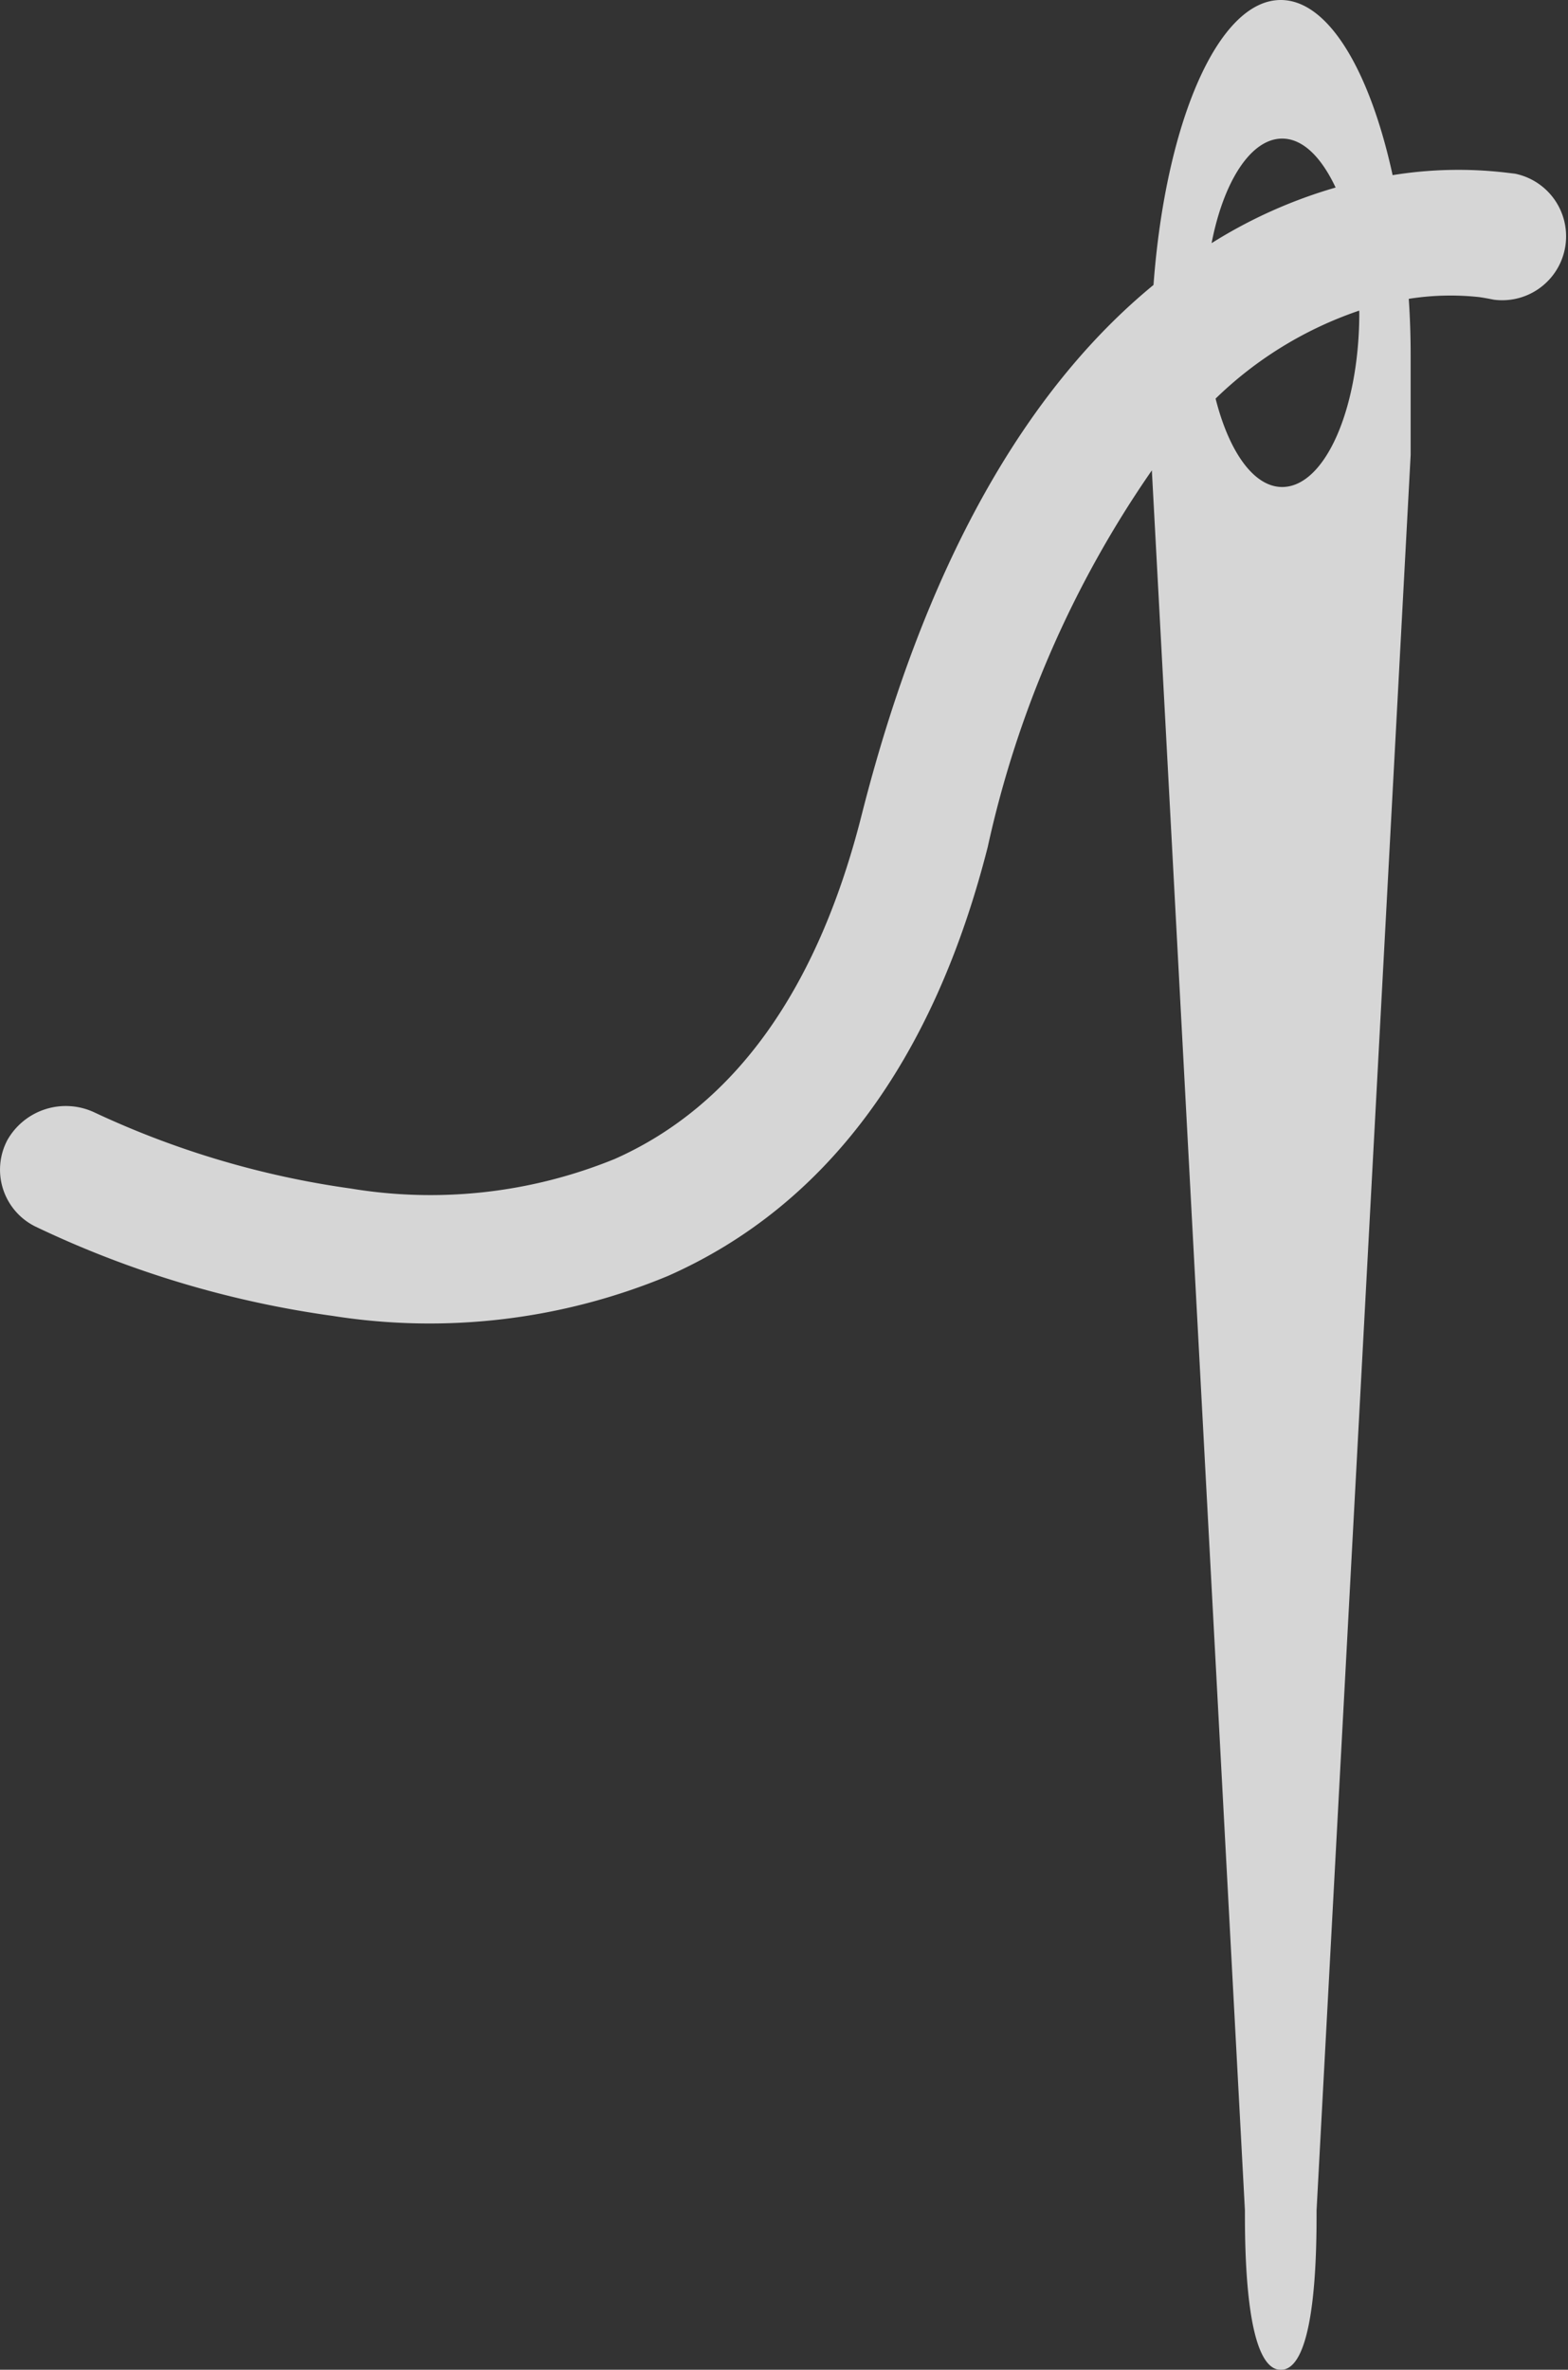 <svg xmlns="http://www.w3.org/2000/svg" viewBox="0 0 20 30.213"><rect x="0" y="0" width="20" height="30.213" fill="#333333" stroke="none"/><defs><style>.a{opacity:0.8;}.b{fill:#fff;}</style></defs><g class="a" transform="translate(-1.346)"><path class="b" d="M22.667,2.214,22.549,2.2a5.247,5.247,0,0,0-1.44.033C20.818.9,20.289,0,19.682,0c-.8,0-1.469,1.56-1.623,3.633C16.65,4.789,15.239,6.828,14.334,10.4c-.564,2.226-1.623,3.7-3.147,4.376a6.222,6.222,0,0,1-3.367.377,11.418,11.418,0,0,1-3.269-.97.857.857,0,0,0-1.112.354.808.808,0,0,0,.357,1.1,12.864,12.864,0,0,0,3.795,1.14,7.928,7.928,0,0,0,4.276-.51c2.011-.891,3.382-2.732,4.078-5.47a13.474,13.474,0,0,1,2.093-4.8l.172,3.2L19.225,28.18c0,.45,0,2.034.458,2.034s.456-1.584.456-2.034L21.157,9.2,21.339,5.8V4.535q0-.369-.024-.725a3.4,3.4,0,0,1,.9-.022c.056.008.1.016.186.033a.815.815,0,0,0,.267-1.607ZM19.7,1.767c.265,0,.5.238.682.624A6.2,6.2,0,0,0,18.8,3.1C18.952,2.315,19.3,1.767,19.7,1.767Zm.984,2.22c0,1.227-.439,2.222-.984,2.222-.366,0-.68-.458-.849-1.127A4.872,4.872,0,0,1,20.683,3.96Z" transform="translate(-2)"/></g></svg>